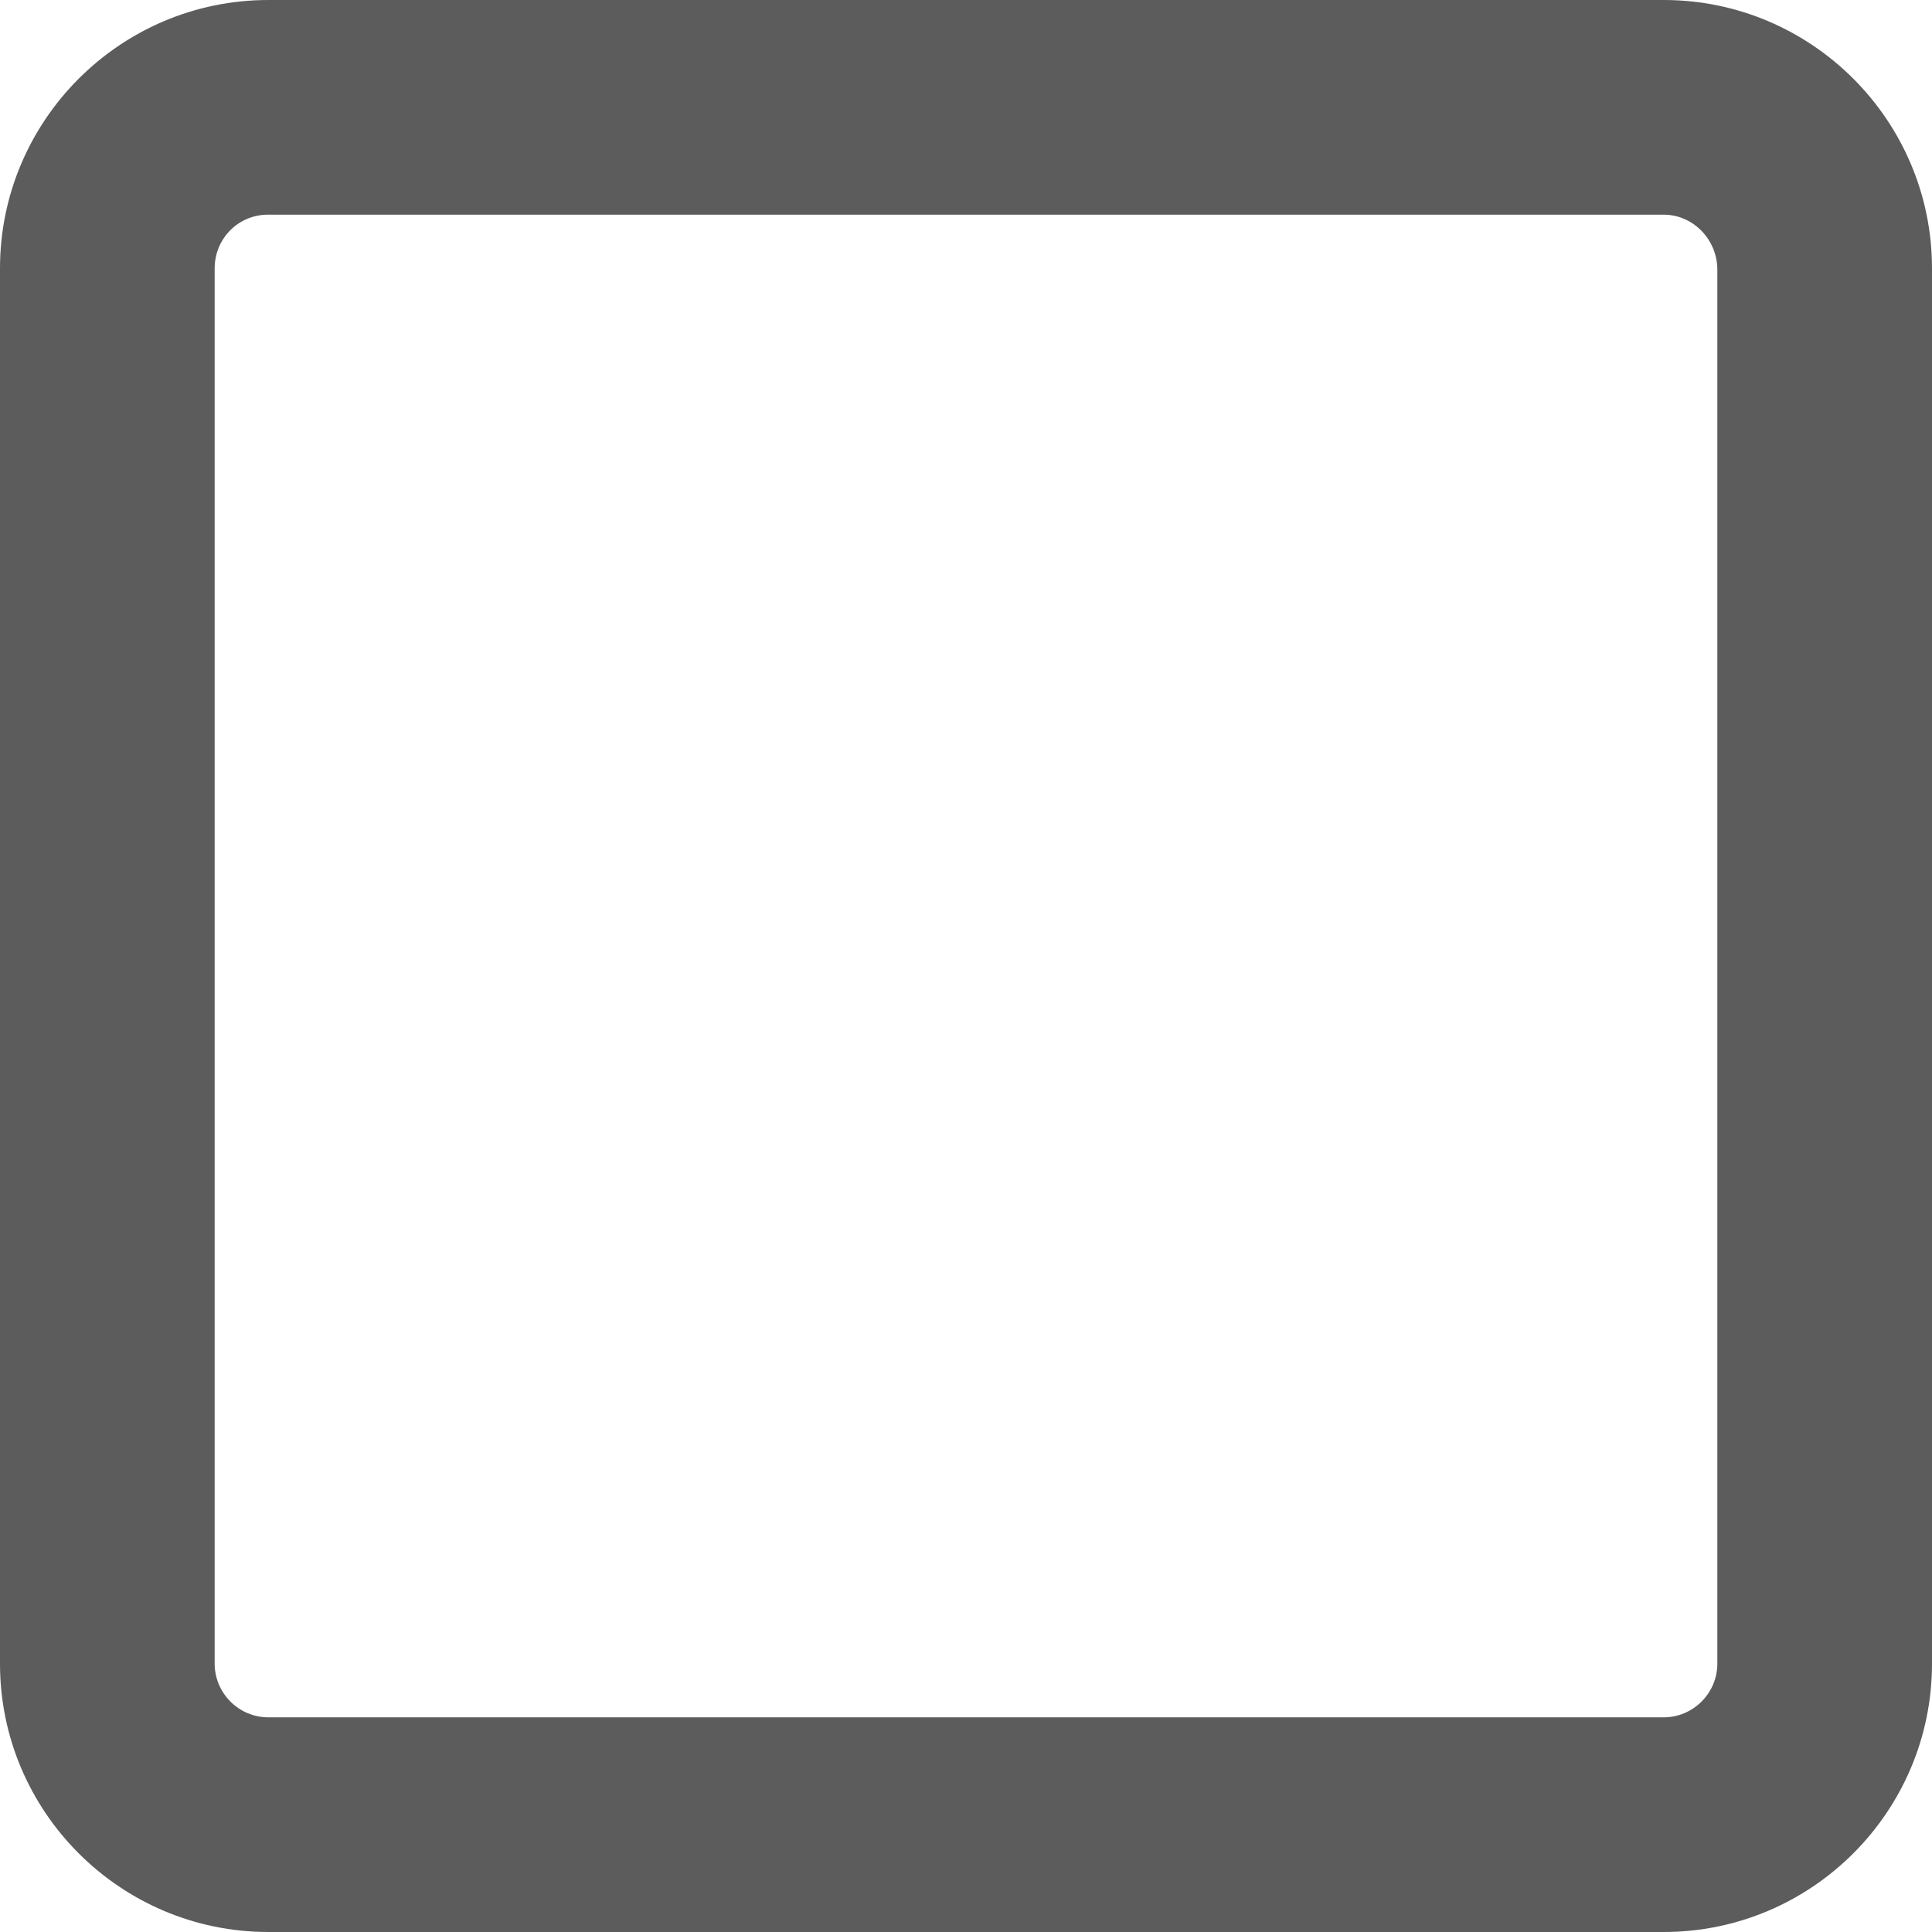 <svg width="18" height="18" viewBox="0 0 18 18" xmlns="http://www.w3.org/2000/svg"><title>misc</title><desc>Created with Sketch.</desc><path d="M16 2.5v13c0 .275-.225.5-.5.5h-13c-.275 0-.5-.225-.5-.5v-13c0-.277.22-.5.497-.5h13.002c.279 0 .501.235.501.513m-.5-2.513h-13c-1.378 0-2.5 1.122-2.5 2.5v13c0 1.379 1.122 2.5 2.5 2.5h13c1.379 0 2.5-1.121 2.5-2.5v-13c0-1.378-1.121-2.5-2.5-2.5" fill="#5C5C5C"/></svg>